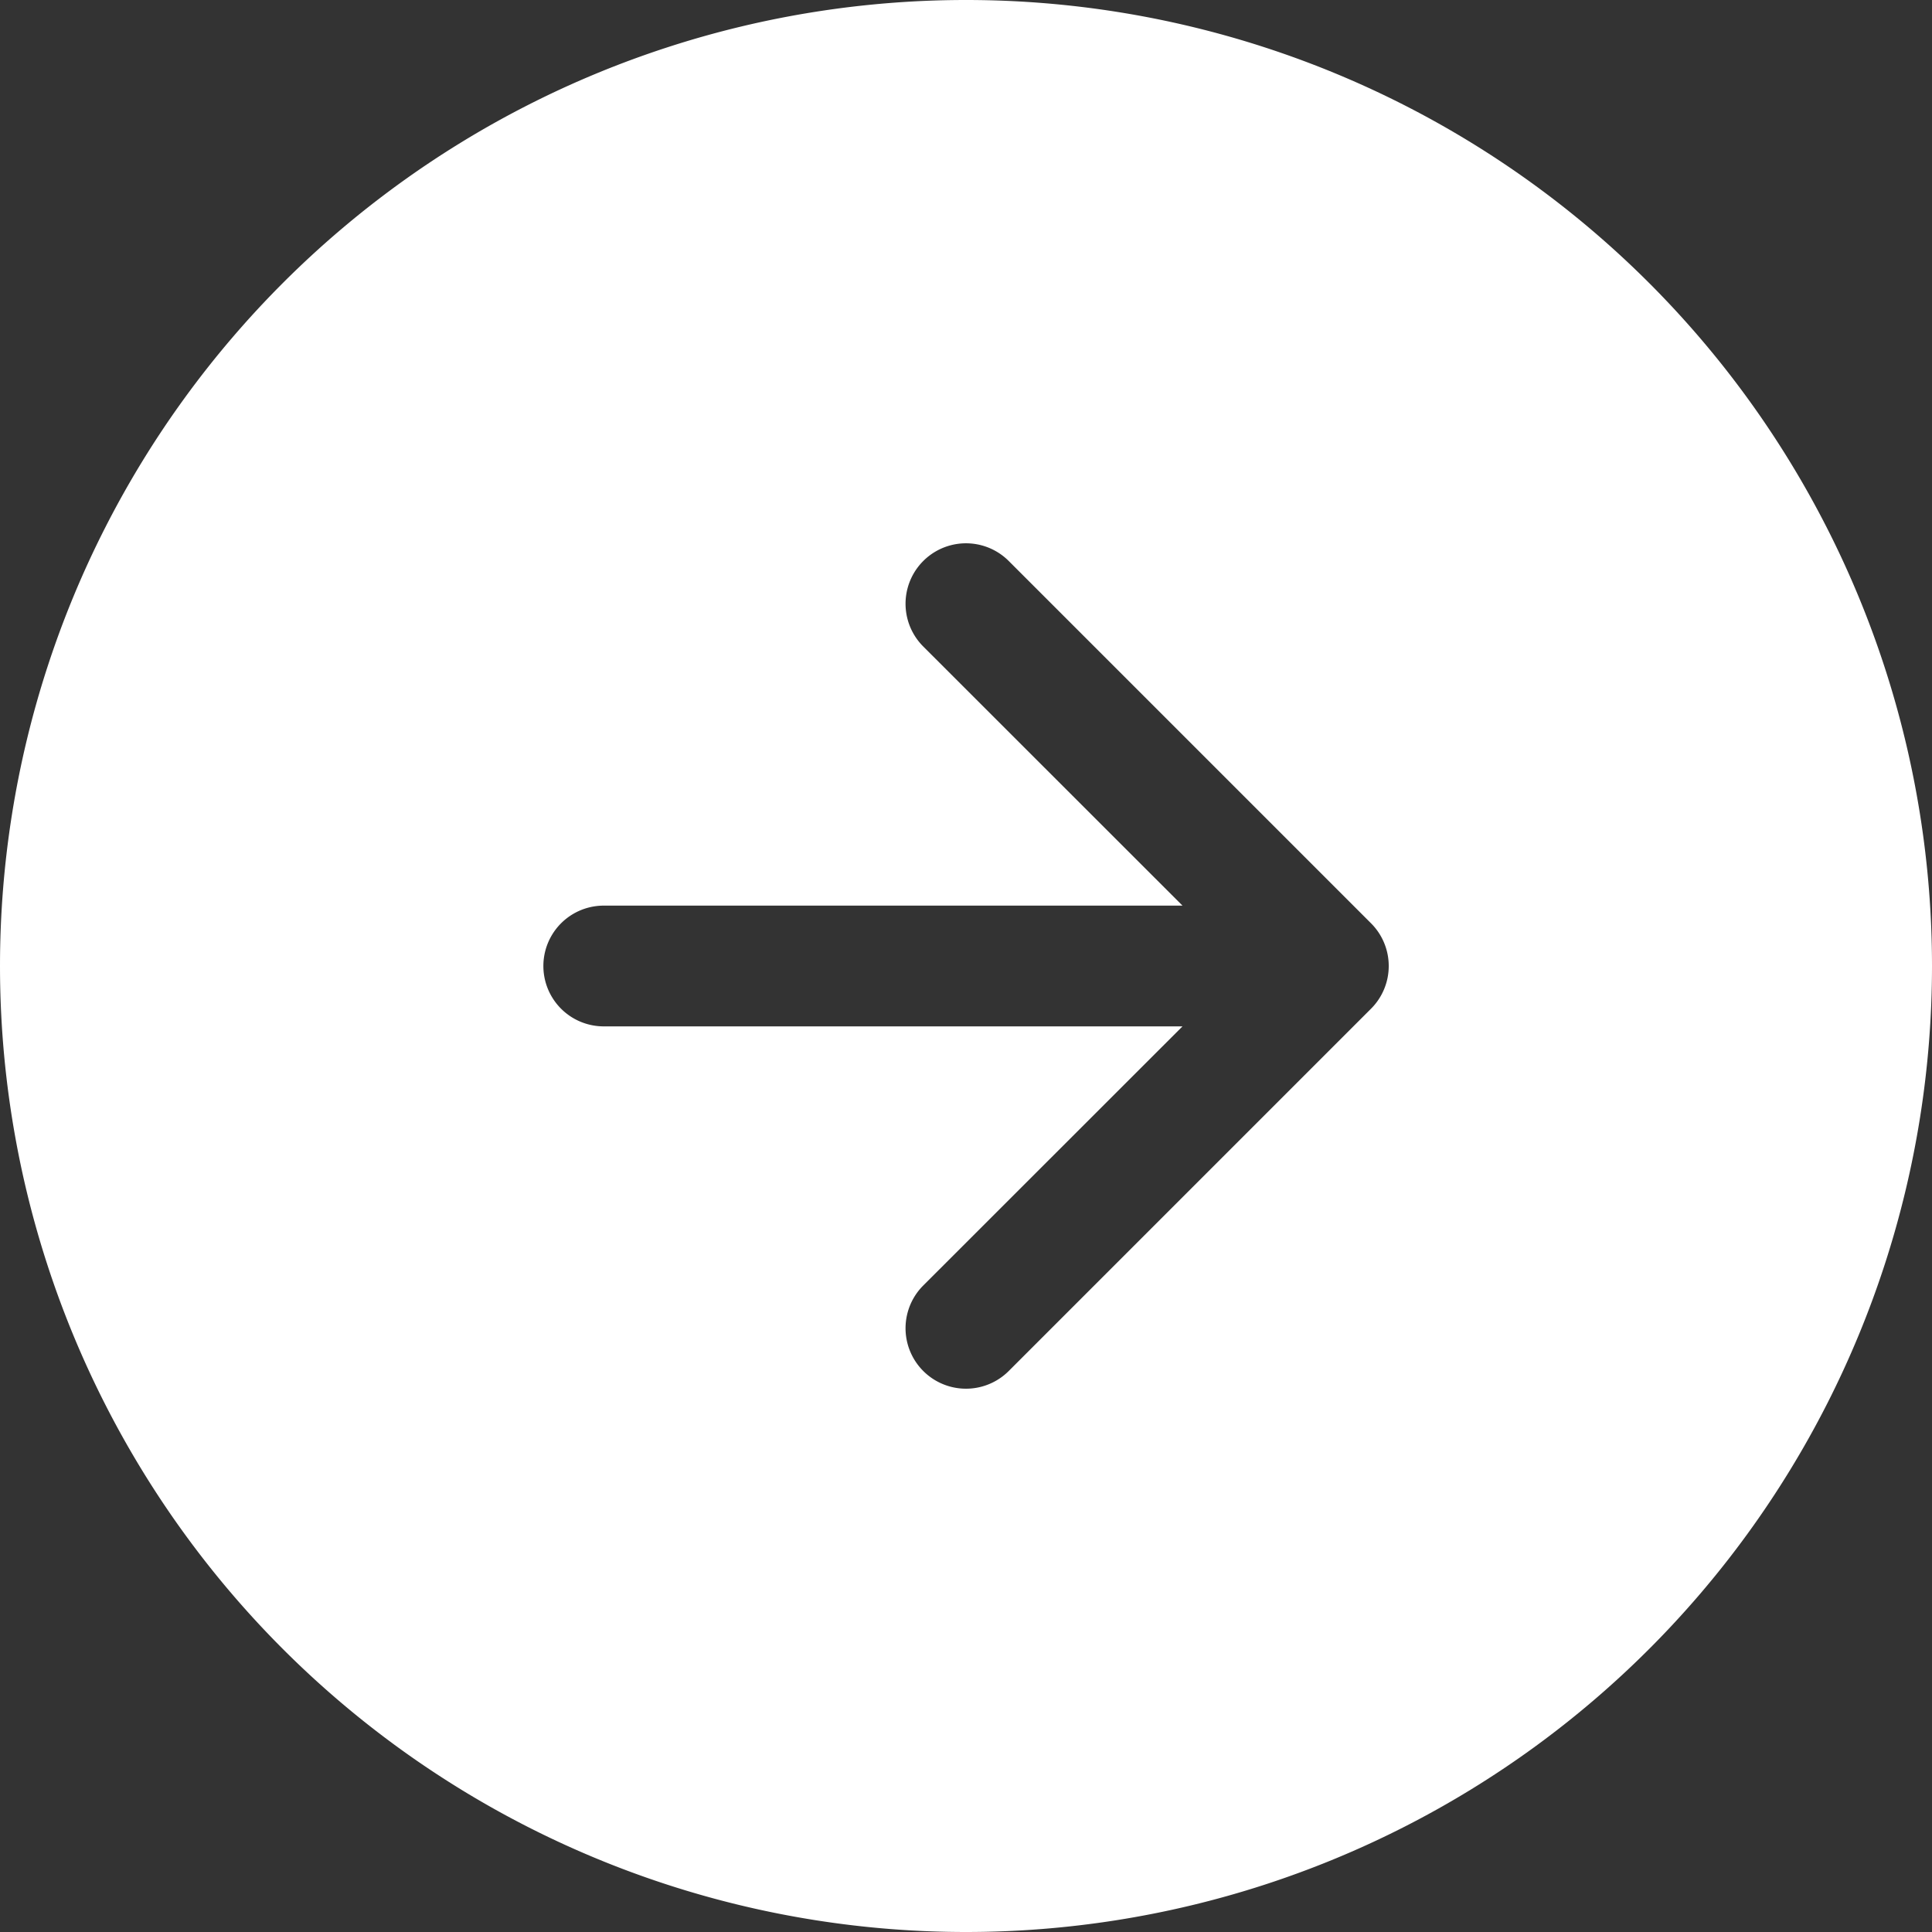 <svg width="1em" height="1em" viewBox="0 0 16 16" class="bi bi-arrow-right-circle-fill" fill="white" xmlns="http://www.w3.org/2000/svg">
  <rect x="0" y="0" width="16" height="16" fill="#333333" stroke="none"/>
  <path fill-rule="evenodd" d="M16 8A8 8 0 1 1 0 8a8 8 0 0 1 16 0zm-8.354 2.646a.5.5 0 0 0 .708.708l3-3a.5.5 0 0 0 0-.708l-3-3a.5.5 0 1 0-.708.708L9.793 7.5H5a.5.5 0 0 0 0 1h4.793l-2.147 2.146z"/>
</svg>

